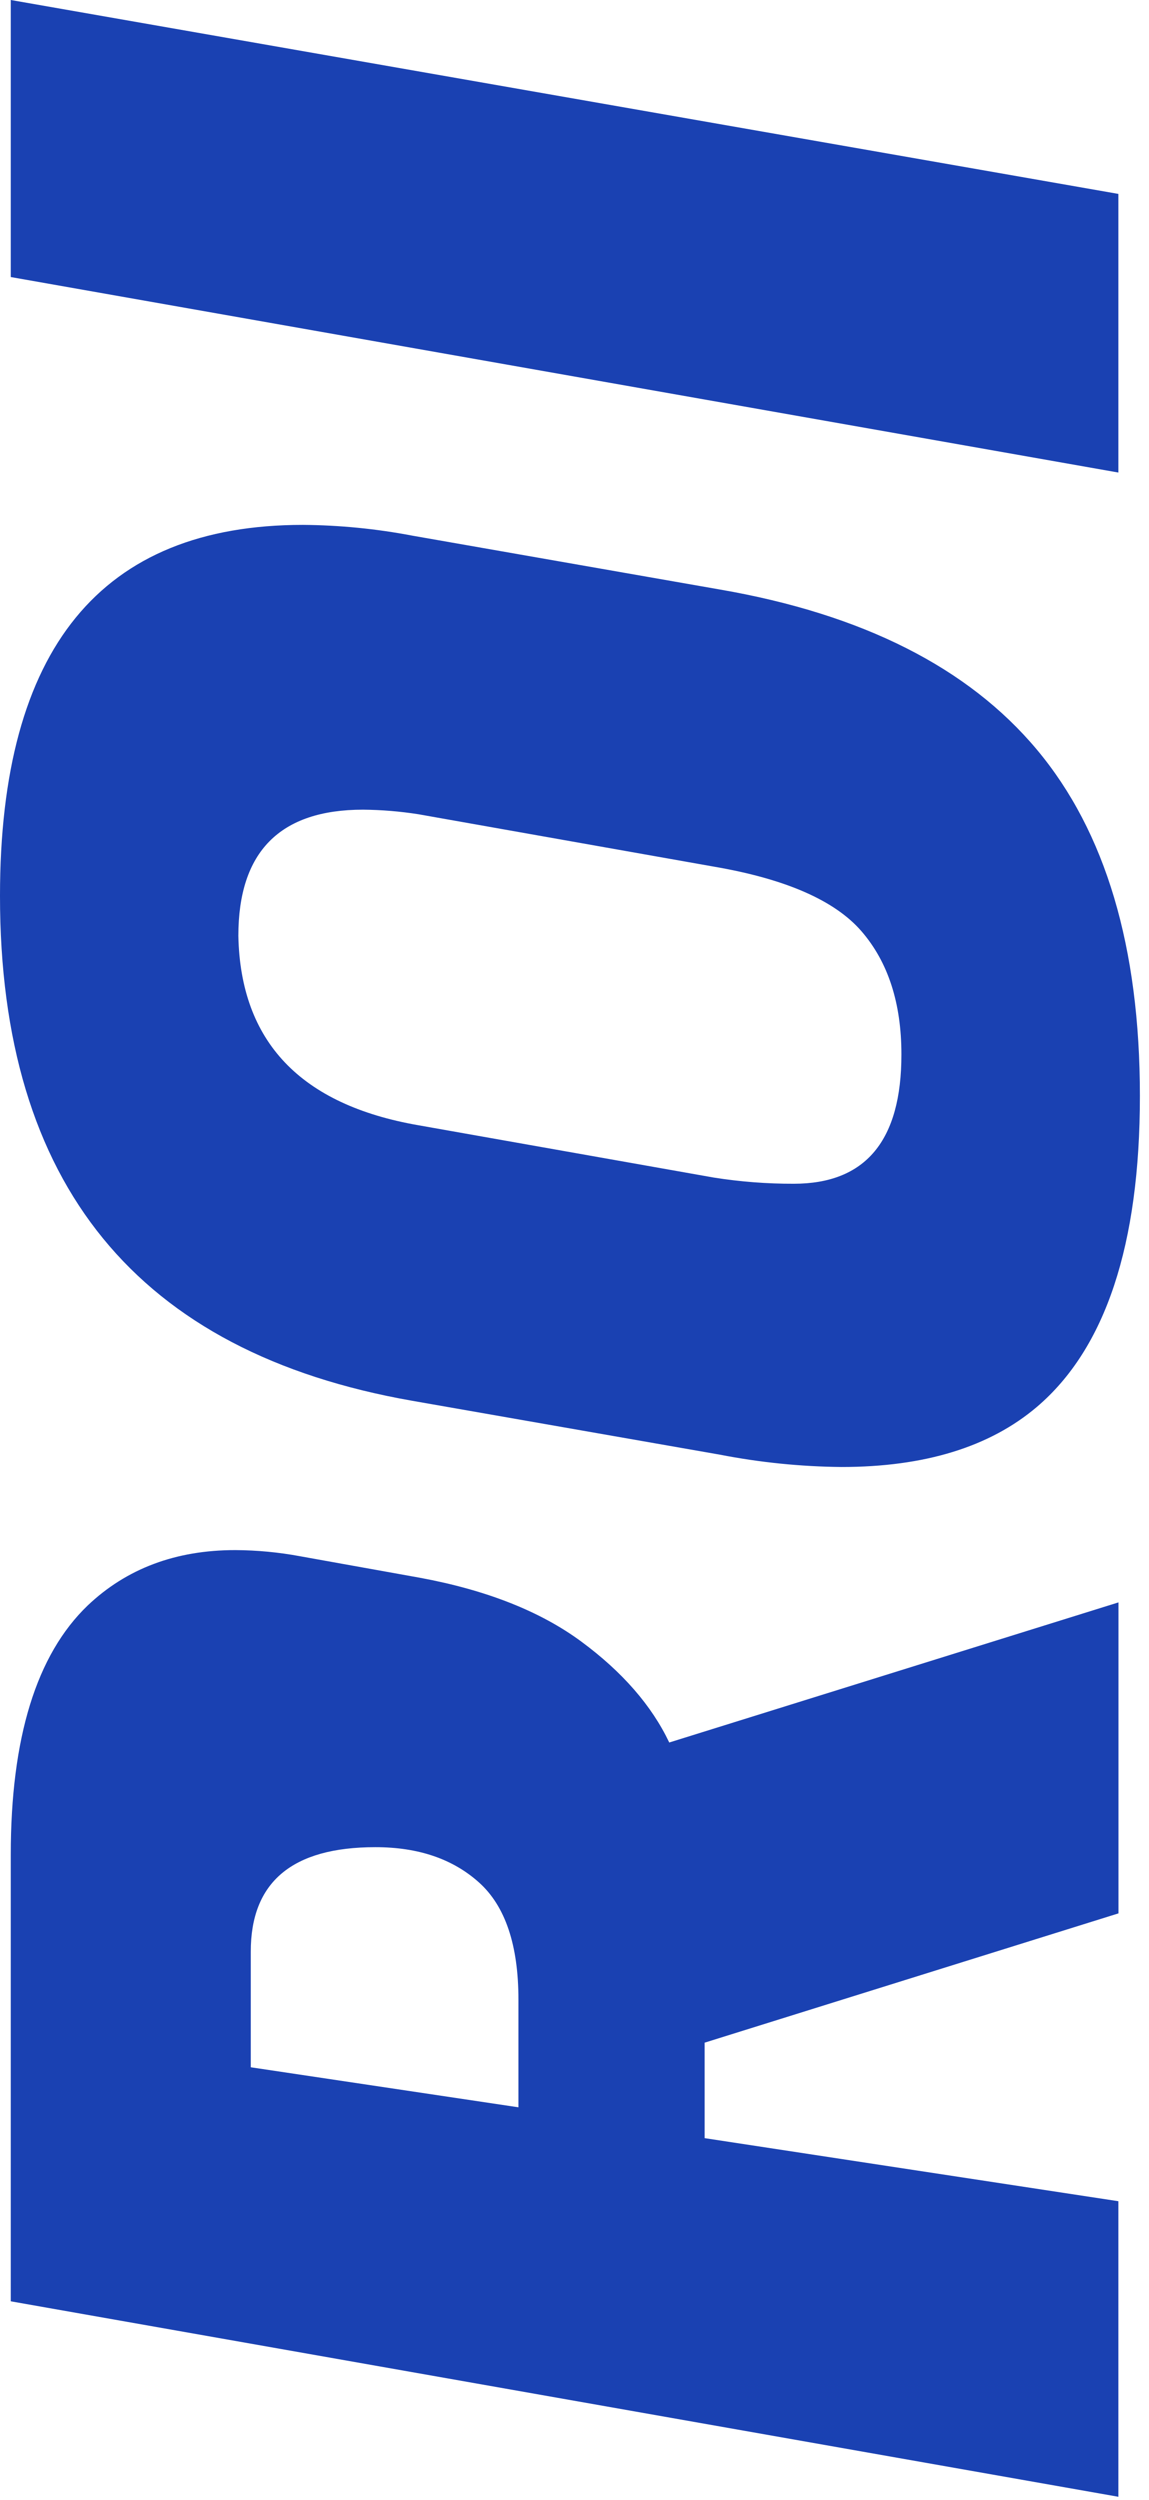 <svg xmlns="http://www.w3.org/2000/svg" width="109" height="237" viewBox="0 0 109 237" fill="none"><path d="M1.021 175.849C1.021 164.756 3.452 156.877 8.315 152.21C12.007 148.704 16.678 146.953 22.327 146.955C24.384 146.966 26.436 147.16 28.458 147.536L39.836 149.578C46.164 150.747 51.271 152.766 55.157 155.636C59.042 158.506 61.82 161.692 63.488 165.196L106.104 151.913L106.104 181.395L66.844 193.653L66.845 202.704L106.095 208.684L106.095 236.705L1.021 218.173L1.021 175.849ZM23.79 185.042L23.79 195.986L49.182 199.781L49.182 189.567C49.182 184.412 47.939 180.714 45.452 178.475C42.964 176.236 39.683 175.117 35.607 175.119C27.718 175.119 23.779 178.426 23.79 185.042Z" fill="#1A41B2"></path><path d="M2.62966e-06 84.93C1.60493e-06 61.487 9.58 49.763 28.74 49.76C32.221 49.787 35.692 50.129 39.111 50.781L68.29 55.888C81.82 58.226 91.844 63.285 98.362 71.066C104.88 78.847 108.139 89.793 108.137 103.904C108.137 118.013 104.879 127.839 98.362 133.382C93.887 137.179 87.708 139.077 79.825 139.077C75.952 139.039 72.091 138.648 68.29 137.908L39.111 132.801C13.028 128.229 -0.009 112.272 2.62966e-06 84.93ZM85.513 99.96C85.513 95.097 84.25 91.206 81.724 88.286C79.197 85.366 74.525 83.324 67.709 82.158L39.693 77.194C37.956 76.921 36.201 76.776 34.443 76.76C26.556 76.76 22.612 80.749 22.612 88.725C22.814 98.751 28.507 104.735 39.693 106.678L67.709 111.637C70.219 112.034 72.757 112.231 75.299 112.224C82.116 112.224 85.521 108.136 85.513 99.96Z" fill="#1A41B2"></path><path d="M1.021 7.02052e-05L106.095 18.384L106.095 44.8L1.021 26.265L1.021 7.02052e-05Z" fill="#1A41B2"></path></svg>